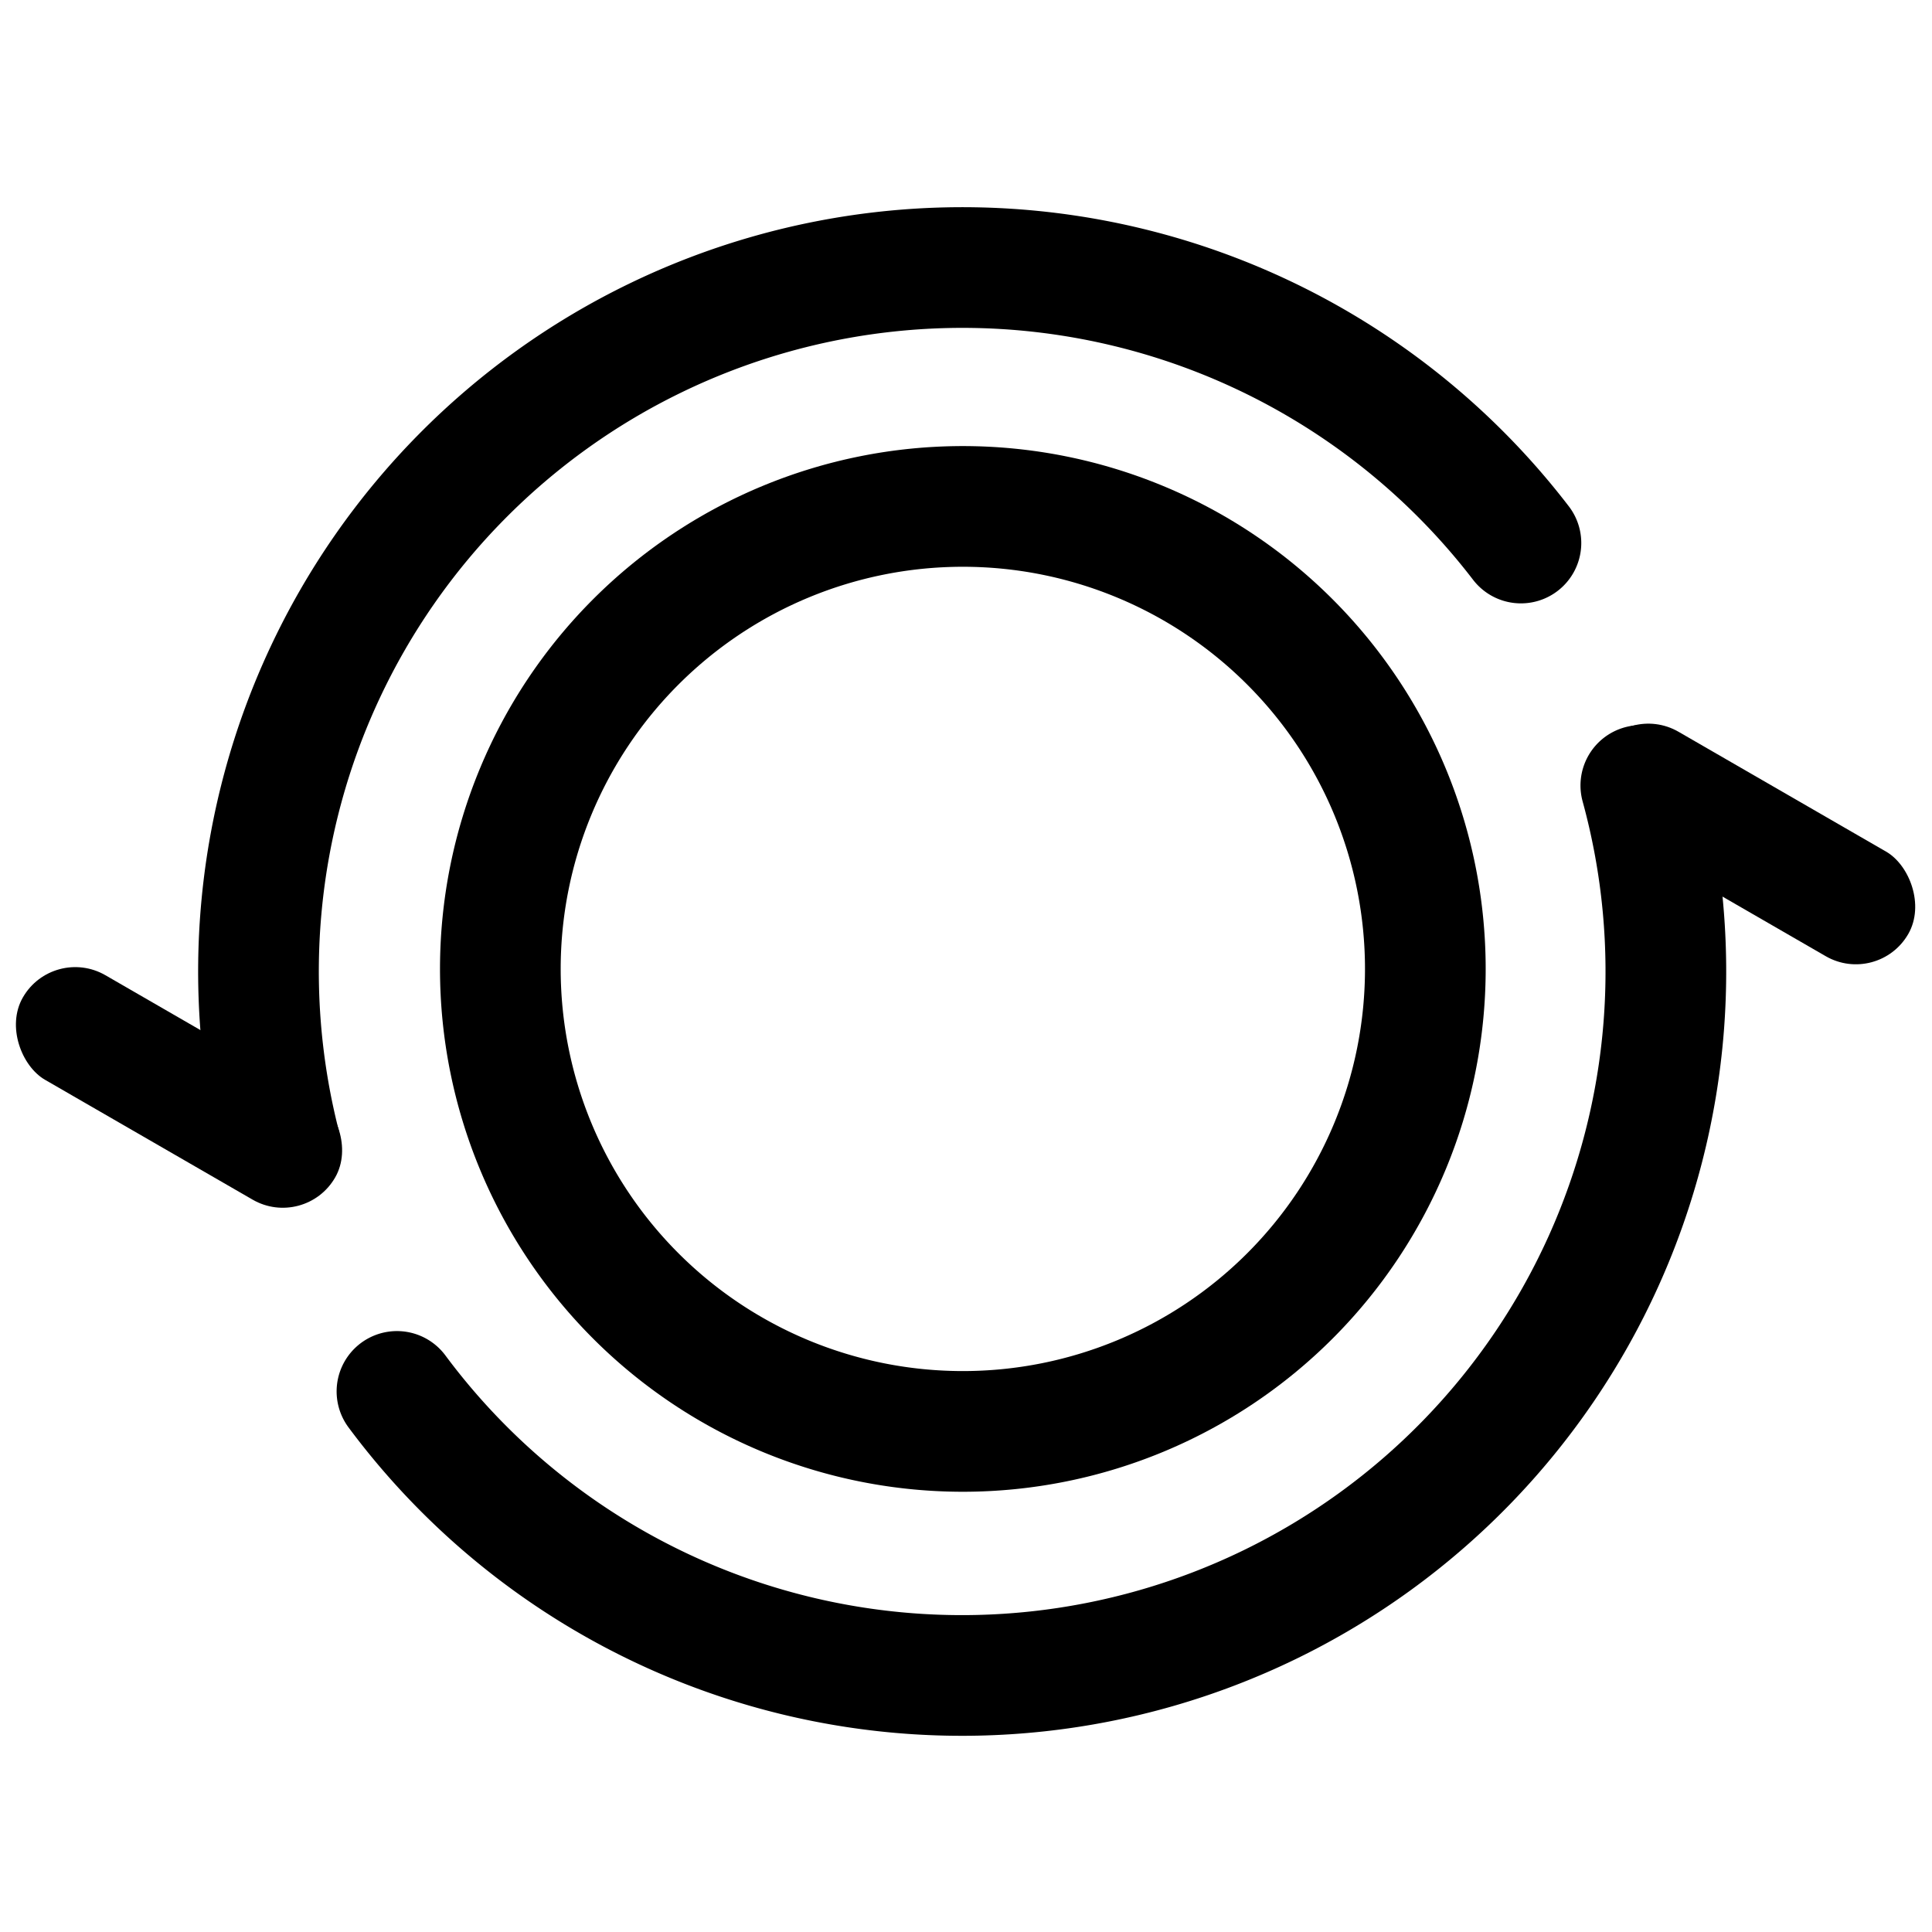 <?xml version="1.0" encoding="UTF-8" standalone="no"?>
<!-- Created with Inkscape (http://www.inkscape.org/) -->

<svg
   xmlns:dc="http://purl.org/dc/elements/1.1/"
   xmlns:cc="http://creativecommons.org/ns#"
   xmlns:rdf="http://www.w3.org/1999/02/22-rdf-syntax-ns#"
   xmlns:svg="http://www.w3.org/2000/svg"
   xmlns="http://www.w3.org/2000/svg"
   xmlns:sodipodi="http://sodipodi.sourceforge.net/DTD/sodipodi-0.dtd"
   xmlns:inkscape="http://www.inkscape.org/namespaces/inkscape"
   width="48"
   height="48"
   id="svg2"
   sodipodi:version="0.32"
   inkscape:version="0.46+devel r20974"
   sodipodi:docname="synchronize.svg"
   inkscape:output_extension="org.inkscape.output.svg.inkscape"
   inkscape:export-filename="/home/hbons/Desktop/Intel/svn/moblin-ui-docs/in progress/draft visual UI/icons/icons.png"
   inkscape:export-xdpi="60.476192"
   inkscape:export-ydpi="60.476192"
   version="1.0">
  <sodipodi:namedview
     id="base"
     pagecolor="#ffffff"
     bordercolor="#dcdcdc"
     borderopacity="1"
     gridtolerance="10000"
     guidetolerance="10"
     objecttolerance="10"
     inkscape:pageopacity="0"
     inkscape:pageshadow="2"
     inkscape:zoom="1"
     inkscape:cx="40.581907"
     inkscape:cy="-67.512556"
     inkscape:document-units="px"
     inkscape:current-layer="layer1"
     showgrid="true"
     inkscape:window-width="1278"
     inkscape:window-height="740"
     inkscape:window-x="340"
     inkscape:window-y="52"
     inkscape:snap-intersection-line-segments="false"
     inkscape:snap-bbox="true"
     inkscape:snap-nodes="false"
     inkscape:bbox-paths="true"
     inkscape:showpageshadow="false"
     showguides="true"
     inkscape:guide-bbox="true"
     inkscape:bbox-nodes="true"
     inkscape:snap-global="true">
    <inkscape:grid
       enabled="true"
       visible="true"
       id="grid4079"
       type="xygrid"
       empspacing="5" />
    <sodipodi:guide
       id="guide7317"
       position="566.053,854.147"
       orientation="1,0" />
  </sodipodi:namedview>
  <defs
     id="defs4">
    <inkscape:perspective
       sodipodi:type="inkscape:persp3d"
       inkscape:vp_x="0 : 24 : 1"
       inkscape:vp_y="0 : 1000 : 0"
       inkscape:vp_z="48 : 24 : 1"
       inkscape:persp3d-origin="24 : 16 : 1"
       id="perspective14" />
    <inkscape:perspective
       id="perspective5546"
       inkscape:persp3d-origin="0.5 : 0.33333333 : 1"
       inkscape:vp_z="1 : 0.5 : 1"
       inkscape:vp_y="0 : 1000 : 0"
       inkscape:vp_x="0 : 0.5 : 1"
       sodipodi:type="inkscape:persp3d" />
    <inkscape:perspective
       id="perspective2855"
       inkscape:persp3d-origin="0.5 : 0.33333333 : 1"
       inkscape:vp_z="1 : 0.5 : 1"
       inkscape:vp_y="0 : 1000 : 0"
       inkscape:vp_x="0 : 0.5 : 1"
       sodipodi:type="inkscape:persp3d" />
    <inkscape:perspective
       sodipodi:type="inkscape:persp3d"
       inkscape:vp_x="0 : 24 : 1"
       inkscape:vp_y="0 : 1000 : 0"
       inkscape:vp_z="48 : 24 : 1"
       inkscape:persp3d-origin="24 : 16 : 1"
       id="perspective16" />
    <inkscape:perspective
       sodipodi:type="inkscape:persp3d"
       inkscape:vp_x="0 : 0.5 : 1"
       inkscape:vp_y="0 : 1000 : 0"
       inkscape:vp_z="1 : 0.5 : 1"
       inkscape:persp3d-origin="0.5 : 0.33333333 : 1"
       id="perspective2972-0" />
    <inkscape:perspective
       sodipodi:type="inkscape:persp3d"
       inkscape:vp_x="0 : 0.5 : 1"
       inkscape:vp_y="0 : 1000 : 0"
       inkscape:vp_z="1 : 0.5 : 1"
       inkscape:persp3d-origin="0.5 : 0.33333333 : 1"
       id="perspective2932-5-8" />
    <inkscape:perspective
       sodipodi:type="inkscape:persp3d"
       inkscape:vp_x="0 : 0.5 : 1"
       inkscape:vp_y="0 : 1000 : 0"
       inkscape:vp_z="1 : 0.5 : 1"
       inkscape:persp3d-origin="0.5 : 0.33333333 : 1"
       id="perspective2932-9" />
    <inkscape:perspective
       sodipodi:type="inkscape:persp3d"
       inkscape:vp_x="0 : 0.5 : 1"
       inkscape:vp_y="0 : 1000 : 0"
       inkscape:vp_z="1 : 0.5 : 1"
       inkscape:persp3d-origin="0.5 : 0.33333333 : 1"
       id="perspective2908-2" />
    <inkscape:perspective
       sodipodi:type="inkscape:persp3d"
       inkscape:vp_x="0 : 0.5 : 1"
       inkscape:vp_y="0 : 1000 : 0"
       inkscape:vp_z="1 : 0.5 : 1"
       inkscape:persp3d-origin="0.5 : 0.33333333 : 1"
       id="perspective2886-6" />
    <inkscape:perspective
       sodipodi:type="inkscape:persp3d"
       inkscape:vp_x="0 : 0.5 : 1"
       inkscape:vp_y="0 : 1000 : 0"
       inkscape:vp_z="1 : 0.5 : 1"
       inkscape:persp3d-origin="0.5 : 0.33333333 : 1"
       id="perspective2858-4" />
    <inkscape:perspective
       sodipodi:type="inkscape:persp3d"
       inkscape:vp_x="0 : 0.5 : 1"
       inkscape:vp_y="0 : 1000 : 0"
       inkscape:vp_z="1 : 0.5 : 1"
       inkscape:persp3d-origin="0.5 : 0.33333333 : 1"
       id="perspective2830-3" />
    <inkscape:perspective
       sodipodi:type="inkscape:persp3d"
       inkscape:vp_x="0 : 0.5 : 1"
       inkscape:vp_y="0 : 1000 : 0"
       inkscape:vp_z="1 : 0.5 : 1"
       inkscape:persp3d-origin="0.5 : 0.33333333 : 1"
       id="perspective2808-4" />
    <inkscape:perspective
       sodipodi:type="inkscape:persp3d"
       inkscape:vp_x="0 : 24 : 1"
       inkscape:vp_y="0 : 1000 : 0"
       inkscape:vp_z="48 : 24 : 1"
       inkscape:persp3d-origin="24 : 16 : 1"
       id="perspective15-6" />
    <inkscape:perspective
       id="perspective2871-5"
       inkscape:persp3d-origin="0.5 : 0.33333333 : 1"
       inkscape:vp_z="1 : 0.5 : 1"
       inkscape:vp_y="0 : 1000 : 0"
       inkscape:vp_x="0 : 0.5 : 1"
       sodipodi:type="inkscape:persp3d" />
    <inkscape:perspective
       id="perspective2773-7"
       inkscape:persp3d-origin="0.5 : 0.33333333 : 1"
       inkscape:vp_z="1 : 0.5 : 1"
       inkscape:vp_y="0 : 1000 : 0"
       inkscape:vp_x="0 : 0.5 : 1"
       sodipodi:type="inkscape:persp3d" />
    <inkscape:perspective
       sodipodi:type="inkscape:persp3d"
       inkscape:vp_x="0 : 0.5 : 1"
       inkscape:vp_y="0 : 1000 : 0"
       inkscape:vp_z="1 : 0.5 : 1"
       inkscape:persp3d-origin="0.5 : 0.33333333 : 1"
       id="perspective2863-1" />
    <inkscape:perspective
       id="perspective24-5"
       inkscape:persp3d-origin="24 : 16 : 1"
       inkscape:vp_z="48 : 24 : 1"
       inkscape:vp_y="0 : 1000 : 0"
       inkscape:vp_x="0 : 24 : 1"
       sodipodi:type="inkscape:persp3d" />
    <inkscape:perspective
       id="perspective2861"
       inkscape:persp3d-origin="0.5 : 0.33333333 : 1"
       inkscape:vp_z="1 : 0.5 : 1"
       inkscape:vp_y="0 : 1000 : 0"
       inkscape:vp_x="0 : 0.5 : 1"
       sodipodi:type="inkscape:persp3d" />
    <inkscape:perspective
       id="perspective2861-6"
       inkscape:persp3d-origin="0.5 : 0.33333333 : 1"
       inkscape:vp_z="1 : 0.5 : 1"
       inkscape:vp_y="0 : 1000 : 0"
       inkscape:vp_x="0 : 0.5 : 1"
       sodipodi:type="inkscape:persp3d" />
    <inkscape:perspective
       id="perspective2894"
       inkscape:persp3d-origin="0.5 : 0.33333333 : 1"
       inkscape:vp_z="1 : 0.5 : 1"
       inkscape:vp_y="0 : 1000 : 0"
       inkscape:vp_x="0 : 0.5 : 1"
       sodipodi:type="inkscape:persp3d" />
    <inkscape:perspective
       sodipodi:type="inkscape:persp3d"
       inkscape:vp_x="0 : 0.5 : 1"
       inkscape:vp_y="0 : 1000 : 0"
       inkscape:vp_z="1 : 0.5 : 1"
       inkscape:persp3d-origin="0.5 : 0.33333333 : 1"
       id="perspective2860" />
    <inkscape:perspective
       sodipodi:type="inkscape:persp3d"
       inkscape:vp_x="0 : 24 : 1"
       inkscape:vp_y="0 : 1000 : 0"
       inkscape:vp_z="48 : 24 : 1"
       inkscape:persp3d-origin="24 : 16 : 1"
       id="perspective24" />
    <inkscape:perspective
       id="perspective2863"
       inkscape:persp3d-origin="0.5 : 0.33333333 : 1"
       inkscape:vp_z="1 : 0.5 : 1"
       inkscape:vp_y="0 : 1000 : 0"
       inkscape:vp_x="0 : 0.5 : 1"
       sodipodi:type="inkscape:persp3d" />
    <inkscape:perspective
       sodipodi:type="inkscape:persp3d"
       inkscape:vp_x="0 : 0.5 : 1"
       inkscape:vp_y="0 : 1000 : 0"
       inkscape:vp_z="1 : 0.5 : 1"
       inkscape:persp3d-origin="0.5 : 0.33333333 : 1"
       id="perspective2773" />
    <inkscape:perspective
       sodipodi:type="inkscape:persp3d"
       inkscape:vp_x="0 : 0.5 : 1"
       inkscape:vp_y="0 : 1000 : 0"
       inkscape:vp_z="1 : 0.5 : 1"
       inkscape:persp3d-origin="0.5 : 0.33333333 : 1"
       id="perspective2871" />
    <inkscape:perspective
       id="perspective15"
       inkscape:persp3d-origin="24 : 16 : 1"
       inkscape:vp_z="48 : 24 : 1"
       inkscape:vp_y="0 : 1000 : 0"
       inkscape:vp_x="0 : 24 : 1"
       sodipodi:type="inkscape:persp3d" />
    <inkscape:perspective
       id="perspective2808"
       inkscape:persp3d-origin="0.5 : 0.33333333 : 1"
       inkscape:vp_z="1 : 0.5 : 1"
       inkscape:vp_y="0 : 1000 : 0"
       inkscape:vp_x="0 : 0.5 : 1"
       sodipodi:type="inkscape:persp3d" />
    <inkscape:perspective
       id="perspective2830"
       inkscape:persp3d-origin="0.5 : 0.33333333 : 1"
       inkscape:vp_z="1 : 0.5 : 1"
       inkscape:vp_y="0 : 1000 : 0"
       inkscape:vp_x="0 : 0.5 : 1"
       sodipodi:type="inkscape:persp3d" />
    <inkscape:perspective
       id="perspective2858"
       inkscape:persp3d-origin="0.5 : 0.33333333 : 1"
       inkscape:vp_z="1 : 0.5 : 1"
       inkscape:vp_y="0 : 1000 : 0"
       inkscape:vp_x="0 : 0.5 : 1"
       sodipodi:type="inkscape:persp3d" />
    <inkscape:perspective
       id="perspective2886"
       inkscape:persp3d-origin="0.5 : 0.33333333 : 1"
       inkscape:vp_z="1 : 0.5 : 1"
       inkscape:vp_y="0 : 1000 : 0"
       inkscape:vp_x="0 : 0.5 : 1"
       sodipodi:type="inkscape:persp3d" />
    <inkscape:perspective
       id="perspective2908"
       inkscape:persp3d-origin="0.5 : 0.33333333 : 1"
       inkscape:vp_z="1 : 0.5 : 1"
       inkscape:vp_y="0 : 1000 : 0"
       inkscape:vp_x="0 : 0.5 : 1"
       sodipodi:type="inkscape:persp3d" />
    <inkscape:perspective
       id="perspective2932"
       inkscape:persp3d-origin="0.5 : 0.33333333 : 1"
       inkscape:vp_z="1 : 0.5 : 1"
       inkscape:vp_y="0 : 1000 : 0"
       inkscape:vp_x="0 : 0.5 : 1"
       sodipodi:type="inkscape:persp3d" />
    <inkscape:perspective
       id="perspective2932-5"
       inkscape:persp3d-origin="0.5 : 0.33333333 : 1"
       inkscape:vp_z="1 : 0.5 : 1"
       inkscape:vp_y="0 : 1000 : 0"
       inkscape:vp_x="0 : 0.5 : 1"
       sodipodi:type="inkscape:persp3d" />
    <inkscape:perspective
       id="perspective2972"
       inkscape:persp3d-origin="0.5 : 0.33333333 : 1"
       inkscape:vp_z="1 : 0.5 : 1"
       inkscape:vp_y="0 : 1000 : 0"
       inkscape:vp_x="0 : 0.5 : 1"
       sodipodi:type="inkscape:persp3d" />
    <inkscape:perspective
       id="perspective14-3"
       inkscape:persp3d-origin="24 : 16 : 1"
       inkscape:vp_z="48 : 24 : 1"
       inkscape:vp_y="0 : 1000 : 0"
       inkscape:vp_x="0 : 24 : 1"
       sodipodi:type="inkscape:persp3d" />
    <inkscape:perspective
       id="perspective2851"
       inkscape:persp3d-origin="0.5 : 0.33333333 : 1"
       inkscape:vp_z="1 : 0.5 : 1"
       inkscape:vp_y="0 : 1000 : 0"
       inkscape:vp_x="0 : 0.5 : 1"
       sodipodi:type="inkscape:persp3d" />
    <inkscape:perspective
       sodipodi:type="inkscape:persp3d"
       inkscape:vp_x="0 : 0.5 : 1"
       inkscape:vp_y="0 : 1000 : 0"
       inkscape:vp_z="1 : 0.5 : 1"
       inkscape:persp3d-origin="0.5 : 0.33333333 : 1"
       id="perspective2773-5" />
    <inkscape:perspective
       sodipodi:type="inkscape:persp3d"
       inkscape:vp_x="0 : 0.5 : 1"
       inkscape:vp_y="0 : 1000 : 0"
       inkscape:vp_z="1 : 0.5 : 1"
       inkscape:persp3d-origin="0.5 : 0.33333333 : 1"
       id="perspective2871-2" />
    <inkscape:perspective
       id="perspective15-8"
       inkscape:persp3d-origin="24 : 16 : 1"
       inkscape:vp_z="48 : 24 : 1"
       inkscape:vp_y="0 : 1000 : 0"
       inkscape:vp_x="0 : 24 : 1"
       sodipodi:type="inkscape:persp3d" />
    <inkscape:perspective
       id="perspective2819"
       inkscape:persp3d-origin="0.5 : 0.33333333 : 1"
       inkscape:vp_z="1 : 0.5 : 1"
       inkscape:vp_y="0 : 1000 : 0"
       inkscape:vp_x="0 : 0.5 : 1"
       sodipodi:type="inkscape:persp3d" />
    <inkscape:perspective
       sodipodi:type="inkscape:persp3d"
       inkscape:vp_x="0 : 0.5 : 1"
       inkscape:vp_y="0 : 1000 : 0"
       inkscape:vp_z="1 : 0.5 : 1"
       inkscape:persp3d-origin="0.5 : 0.33333333 : 1"
       id="perspective3614" />
    <inkscape:perspective
       sodipodi:type="inkscape:persp3d"
       inkscape:vp_x="0 : 0.5 : 1"
       inkscape:vp_y="0 : 1000 : 0"
       inkscape:vp_z="1 : 0.5 : 1"
       inkscape:persp3d-origin="0.5 : 0.33333333 : 1"
       id="perspective2803" />
    <inkscape:perspective
       sodipodi:type="inkscape:persp3d"
       inkscape:vp_x="0 : 24 : 1"
       inkscape:vp_y="0 : 1000 : 0"
       inkscape:vp_z="48 : 24 : 1"
       inkscape:persp3d-origin="24 : 16 : 1"
       id="perspective15-4" />
    <inkscape:perspective
       id="perspective2871-55"
       inkscape:persp3d-origin="0.5 : 0.33333333 : 1"
       inkscape:vp_z="1 : 0.5 : 1"
       inkscape:vp_y="0 : 1000 : 0"
       inkscape:vp_x="0 : 0.5 : 1"
       sodipodi:type="inkscape:persp3d" />
    <inkscape:perspective
       id="perspective2773-9"
       inkscape:persp3d-origin="0.5 : 0.33333333 : 1"
       inkscape:vp_z="1 : 0.5 : 1"
       inkscape:vp_y="0 : 1000 : 0"
       inkscape:vp_x="0 : 0.5 : 1"
       sodipodi:type="inkscape:persp3d" />
    <inkscape:perspective
       id="perspective17"
       inkscape:persp3d-origin="24 : 16 : 1"
       inkscape:vp_z="48 : 24 : 1"
       inkscape:vp_y="0 : 1000 : 0"
       inkscape:vp_x="0 : 24 : 1"
       sodipodi:type="inkscape:persp3d" />
    <inkscape:perspective
       sodipodi:type="inkscape:persp3d"
       inkscape:vp_x="0 : 0.5 : 1"
       inkscape:vp_y="0 : 1000 : 0"
       inkscape:vp_z="1 : 0.5 : 1"
       inkscape:persp3d-origin="0.5 : 0.33333333 : 1"
       id="perspective2773-55" />
    <inkscape:perspective
       sodipodi:type="inkscape:persp3d"
       inkscape:vp_x="0 : 0.5 : 1"
       inkscape:vp_y="0 : 1000 : 0"
       inkscape:vp_z="1 : 0.5 : 1"
       inkscape:persp3d-origin="0.5 : 0.33333333 : 1"
       id="perspective2871-9" />
    <inkscape:perspective
       id="perspective15-9"
       inkscape:persp3d-origin="24 : 16 : 1"
       inkscape:vp_z="48 : 24 : 1"
       inkscape:vp_y="0 : 1000 : 0"
       inkscape:vp_x="0 : 24 : 1"
       sodipodi:type="inkscape:persp3d" />
    <inkscape:perspective
       sodipodi:type="inkscape:persp3d"
       inkscape:vp_x="0 : 24 : 1"
       inkscape:vp_y="0 : 1000 : 0"
       inkscape:vp_z="48 : 24 : 1"
       inkscape:persp3d-origin="24 : 16 : 1"
       id="perspective27" />
    <inkscape:perspective
       id="perspective2867"
       inkscape:persp3d-origin="0.5 : 0.33333333 : 1"
       inkscape:vp_z="1 : 0.5 : 1"
       inkscape:vp_y="0 : 1000 : 0"
       inkscape:vp_x="0 : 0.5 : 1"
       sodipodi:type="inkscape:persp3d" />
    <inkscape:perspective
       id="perspective2895"
       inkscape:persp3d-origin="0.5 : 0.33333333 : 1"
       inkscape:vp_z="1 : 0.5 : 1"
       inkscape:vp_y="0 : 1000 : 0"
       inkscape:vp_x="0 : 0.5 : 1"
       sodipodi:type="inkscape:persp3d" />
    <inkscape:perspective
       id="perspective2921"
       inkscape:persp3d-origin="0.5 : 0.33333333 : 1"
       inkscape:vp_z="1 : 0.5 : 1"
       inkscape:vp_y="0 : 1000 : 0"
       inkscape:vp_x="0 : 0.5 : 1"
       sodipodi:type="inkscape:persp3d" />
    <inkscape:perspective
       id="perspective2794"
       inkscape:persp3d-origin="0.5 : 0.33333333 : 1"
       inkscape:vp_z="1 : 0.5 : 1"
       inkscape:vp_y="0 : 1000 : 0"
       inkscape:vp_x="0 : 0.5 : 1"
       sodipodi:type="inkscape:persp3d" />
    <inkscape:perspective
       id="perspective15-66"
       inkscape:persp3d-origin="24 : 16 : 1"
       inkscape:vp_z="48 : 24 : 1"
       inkscape:vp_y="0 : 1000 : 0"
       inkscape:vp_x="0 : 24 : 1"
       sodipodi:type="inkscape:persp3d" />
    <inkscape:perspective
       sodipodi:type="inkscape:persp3d"
       inkscape:vp_x="0 : 0.5 : 1"
       inkscape:vp_y="0 : 1000 : 0"
       inkscape:vp_z="1 : 0.5 : 1"
       inkscape:persp3d-origin="0.5 : 0.33333333 : 1"
       id="perspective2818" />
    <inkscape:perspective
       sodipodi:type="inkscape:persp3d"
       inkscape:vp_x="0 : 0.5 : 1"
       inkscape:vp_y="0 : 1000 : 0"
       inkscape:vp_z="1 : 0.5 : 1"
       inkscape:persp3d-origin="0.5 : 0.33333333 : 1"
       id="perspective2817-5" />
    <inkscape:perspective
       sodipodi:type="inkscape:persp3d"
       inkscape:vp_x="0 : 0.5 : 1"
       inkscape:vp_y="0 : 1000 : 0"
       inkscape:vp_z="1 : 0.5 : 1"
       inkscape:persp3d-origin="0.5 : 0.33333333 : 1"
       id="perspective2817" />
    <inkscape:perspective
       sodipodi:type="inkscape:persp3d"
       inkscape:vp_x="0 : 24 : 1"
       inkscape:vp_y="0 : 1000 : 0"
       inkscape:vp_z="48 : 24 : 1"
       inkscape:persp3d-origin="24 : 16 : 1"
       id="perspective15-8-8" />
    <inkscape:perspective
       id="perspective2871-52"
       inkscape:persp3d-origin="0.5 : 0.33333333 : 1"
       inkscape:vp_z="1 : 0.5 : 1"
       inkscape:vp_y="0 : 1000 : 0"
       inkscape:vp_x="0 : 0.5 : 1"
       sodipodi:type="inkscape:persp3d" />
    <inkscape:perspective
       id="perspective2773-97"
       inkscape:persp3d-origin="0.5 : 0.33333333 : 1"
       inkscape:vp_z="1 : 0.5 : 1"
       inkscape:vp_y="0 : 1000 : 0"
       inkscape:vp_x="0 : 0.5 : 1"
       sodipodi:type="inkscape:persp3d" />
    <inkscape:perspective
       sodipodi:type="inkscape:persp3d"
       inkscape:vp_x="0 : 24 : 1"
       inkscape:vp_y="0 : 1000 : 0"
       inkscape:vp_z="48 : 24 : 1"
       inkscape:persp3d-origin="24 : 16 : 1"
       id="perspective27-3" />
    <inkscape:perspective
       id="perspective2867-2"
       inkscape:persp3d-origin="0.5 : 0.33333333 : 1"
       inkscape:vp_z="1 : 0.5 : 1"
       inkscape:vp_y="0 : 1000 : 0"
       inkscape:vp_x="0 : 0.5 : 1"
       sodipodi:type="inkscape:persp3d" />
    <inkscape:perspective
       id="perspective2895-1"
       inkscape:persp3d-origin="0.5 : 0.33333333 : 1"
       inkscape:vp_z="1 : 0.5 : 1"
       inkscape:vp_y="0 : 1000 : 0"
       inkscape:vp_x="0 : 0.5 : 1"
       sodipodi:type="inkscape:persp3d" />
    <inkscape:perspective
       id="perspective2921-7"
       inkscape:persp3d-origin="0.5 : 0.33333333 : 1"
       inkscape:vp_z="1 : 0.5 : 1"
       inkscape:vp_y="0 : 1000 : 0"
       inkscape:vp_x="0 : 0.5 : 1"
       sodipodi:type="inkscape:persp3d" />
    <inkscape:perspective
       id="perspective2794-3"
       inkscape:persp3d-origin="0.5 : 0.33333333 : 1"
       inkscape:vp_z="1 : 0.5 : 1"
       inkscape:vp_y="0 : 1000 : 0"
       inkscape:vp_x="0 : 0.5 : 1"
       sodipodi:type="inkscape:persp3d" />
    <inkscape:perspective
       id="perspective15-3"
       inkscape:persp3d-origin="24 : 16 : 1"
       inkscape:vp_z="48 : 24 : 1"
       inkscape:vp_y="0 : 1000 : 0"
       inkscape:vp_x="0 : 24 : 1"
       sodipodi:type="inkscape:persp3d" />
    <inkscape:perspective
       sodipodi:type="inkscape:persp3d"
       inkscape:vp_x="0 : 0.5 : 1"
       inkscape:vp_y="0 : 1000 : 0"
       inkscape:vp_z="1 : 0.5 : 1"
       inkscape:persp3d-origin="0.5 : 0.33333333 : 1"
       id="perspective3728" />
    <inkscape:perspective
       sodipodi:type="inkscape:persp3d"
       inkscape:vp_x="0 : 0.5 : 1"
       inkscape:vp_y="0 : 1000 : 0"
       inkscape:vp_z="1 : 0.5 : 1"
       inkscape:persp3d-origin="0.5 : 0.33333333 : 1"
       id="perspective3673" />
    <inkscape:perspective
       sodipodi:type="inkscape:persp3d"
       inkscape:vp_x="0 : 0.5 : 1"
       inkscape:vp_y="0 : 1000 : 0"
       inkscape:vp_z="1 : 0.5 : 1"
       inkscape:persp3d-origin="0.5 : 0.33333333 : 1"
       id="perspective3626" />
    <inkscape:perspective
       sodipodi:type="inkscape:persp3d"
       inkscape:vp_x="0 : 24 : 1"
       inkscape:vp_y="0 : 1000 : 0"
       inkscape:vp_z="48 : 24 : 1"
       inkscape:persp3d-origin="24 : 16 : 1"
       id="perspective17-6" />
    <inkscape:perspective
       sodipodi:type="inkscape:persp3d"
       inkscape:vp_x="0 : 0.5 : 1"
       inkscape:vp_y="0 : 1000 : 0"
       inkscape:vp_z="1 : 0.5 : 1"
       inkscape:persp3d-origin="0.5 : 0.33333333 : 1"
       id="perspective2773-99" />
    <inkscape:perspective
       sodipodi:type="inkscape:persp3d"
       inkscape:vp_x="0 : 0.5 : 1"
       inkscape:vp_y="0 : 1000 : 0"
       inkscape:vp_z="1 : 0.5 : 1"
       inkscape:persp3d-origin="0.5 : 0.33333333 : 1"
       id="perspective2871-8" />
    <inkscape:perspective
       id="perspective15-32"
       inkscape:persp3d-origin="24 : 16 : 1"
       inkscape:vp_z="48 : 24 : 1"
       inkscape:vp_y="0 : 1000 : 0"
       inkscape:vp_x="0 : 24 : 1"
       sodipodi:type="inkscape:persp3d" />
    <inkscape:perspective
       id="perspective2803-5"
       inkscape:persp3d-origin="0.5 : 0.33333333 : 1"
       inkscape:vp_z="1 : 0.5 : 1"
       inkscape:vp_y="0 : 1000 : 0"
       inkscape:vp_x="0 : 0.5 : 1"
       sodipodi:type="inkscape:persp3d" />
    <inkscape:perspective
       id="perspective3614-9"
       inkscape:persp3d-origin="0.5 : 0.33333333 : 1"
       inkscape:vp_z="1 : 0.5 : 1"
       inkscape:vp_y="0 : 1000 : 0"
       inkscape:vp_x="0 : 0.5 : 1"
       sodipodi:type="inkscape:persp3d" />
    <inkscape:perspective
       sodipodi:type="inkscape:persp3d"
       inkscape:vp_x="0 : 0.5 : 1"
       inkscape:vp_y="0 : 1000 : 0"
       inkscape:vp_z="1 : 0.5 : 1"
       inkscape:persp3d-origin="0.5 : 0.33333333 : 1"
       id="perspective3030" />
    <inkscape:perspective
       sodipodi:type="inkscape:persp3d"
       inkscape:vp_x="0 : 0.5 : 1"
       inkscape:vp_y="0 : 1000 : 0"
       inkscape:vp_z="1 : 0.5 : 1"
       inkscape:persp3d-origin="0.5 : 0.33333333 : 1"
       id="perspective2986" />
    <inkscape:perspective
       sodipodi:type="inkscape:persp3d"
       inkscape:vp_x="0 : 0.5 : 1"
       inkscape:vp_y="0 : 1000 : 0"
       inkscape:vp_z="1 : 0.5 : 1"
       inkscape:persp3d-origin="0.5 : 0.33333333 : 1"
       id="perspective2943" />
    <inkscape:perspective
       sodipodi:type="inkscape:persp3d"
       inkscape:vp_x="0 : 24 : 1"
       inkscape:vp_y="0 : 1000 : 0"
       inkscape:vp_z="48 : 24 : 1"
       inkscape:persp3d-origin="24 : 16 : 1"
       id="perspective17-8" />
    <inkscape:perspective
       id="perspective24-6"
       inkscape:persp3d-origin="24 : 16 : 1"
       inkscape:vp_z="48 : 24 : 1"
       inkscape:vp_y="0 : 1000 : 0"
       inkscape:vp_x="0 : 24 : 1"
       sodipodi:type="inkscape:persp3d" />
    <inkscape:perspective
       id="perspective3228"
       inkscape:persp3d-origin="0.5 : 0.33333333 : 1"
       inkscape:vp_z="1 : 0.5 : 1"
       inkscape:vp_y="0 : 1000 : 0"
       inkscape:vp_x="0 : 0.5 : 1"
       sodipodi:type="inkscape:persp3d" />
    <inkscape:perspective
       id="perspective3250"
       inkscape:persp3d-origin="0.5 : 0.33333333 : 1"
       inkscape:vp_z="1 : 0.5 : 1"
       inkscape:vp_y="0 : 1000 : 0"
       inkscape:vp_x="0 : 0.5 : 1"
       sodipodi:type="inkscape:persp3d" />
    <inkscape:perspective
       id="perspective4223"
       inkscape:persp3d-origin="0.5 : 0.33333333 : 1"
       inkscape:vp_z="1 : 0.5 : 1"
       inkscape:vp_y="0 : 1000 : 0"
       inkscape:vp_x="0 : 0.5 : 1"
       sodipodi:type="inkscape:persp3d" />
  </defs>
  <g
     style="display:inline"
     id="layer1"
     inkscape:groupmode="layer"
     inkscape:label="Layer 1">
    <rect
       style="opacity:0;fill:#ad7fa8;fill-opacity:1;stroke:none"
       id="rect4209"
       width="64"
       height="64"
       x="-317.009"
       y="23.973"
       inkscape:export-filename="/home/hbons/Desktop/sync-something.png"
       inkscape:export-xdpi="90.002045"
       inkscape:export-ydpi="90.002045" />
    <path
       transform="matrix(0,0.5,0.5,0,-65.798,36.977)"
       d="m -2.828,179.439 a 22.981,22.981 0 1 1 -45.962,0 22.981,22.981 0 1 1 45.962,0 z"
       sodipodi:ry="22.98097"
       sodipodi:rx="22.98097"
       sodipodi:cy="179.43886"
       sodipodi:cx="-25.809397"
       id="path2852"
       style="fill:none;stroke:#000000;stroke-width:5.997;stroke-linecap:round;stroke-miterlimit:4;stroke-opacity:1;stroke-dasharray:none;stroke-dashoffset:0;display:inline"
       sodipodi:type="arc" />
    <path
       sodipodi:open="true"
       sodipodi:end="8.121462"
       sodipodi:start="5.3515047"
       transform="matrix(0,0.761,0.761,0,-112.654,43.779)"
       d="m -12.102,160.994 a 22.981,22.981 0 0 1 -19.782,40.609"
       sodipodi:ry="22.98097"
       sodipodi:rx="22.98097"
       sodipodi:cy="179.43886"
       sodipodi:cx="-25.809397"
       id="path2856"
       style="fill:none;stroke:#000000;stroke-width:3.94;stroke-linecap:round;stroke-miterlimit:4;stroke-opacity:1;stroke-dasharray:none;stroke-dashoffset:0;display:inline"
       sodipodi:type="arc" />
    <path
       sodipodi:type="arc"
       style="fill:none;stroke:#000000;stroke-width:3.94;stroke-linecap:round;stroke-miterlimit:4;stroke-opacity:1;stroke-dasharray:none;stroke-dashoffset:0;display:inline"
       id="path2858"
       sodipodi:cx="-25.809397"
       sodipodi:cy="179.43886"
       sodipodi:rx="22.98097"
       sodipodi:ry="22.98097"
       d="m -39.796,197.674 a 22.981,22.981 0 0 1 19.601,-40.519"
       transform="matrix(0,0.761,0.761,0,-112.643,43.776)"
       sodipodi:start="2.2251053"
       sodipodi:end="4.9592111"
       sodipodi:open="true" />
    <rect
       ry="1.5"
       rx="1.5"
       y="-21.839"
       x="-22.674"
       height="8.956"
       width="3"
       id="rect2860"
       style="fill:#000000;fill-opacity:1;stroke:none;display:inline"
       transform="matrix(0.5,-0.866,-0.866,-0.5,0,0)" />
    <rect
       transform="matrix(-0.5,0.866,0.866,0.5,0,0)"
       style="fill:#000000;fill-opacity:1;stroke:none;display:inline"
       id="rect2862"
       width="3"
       height="8.956"
       x="-5.107"
       y="43.706"
       rx="1.5"
       ry="1.5" />
    <path
       transform="matrix(0.239,0,0,-0.239,-134.805,105.975)"
       d="m -2.828,179.439 a 22.981,22.981 0 1 1 -45.962,0 22.981,22.981 0 1 1 45.962,0 z"
       sodipodi:ry="22.98097"
       sodipodi:rx="22.98097"
       sodipodi:cy="179.43886"
       sodipodi:cx="-25.809397"
       id="path3543"
       style="fill:none;stroke:#000000;stroke-width:12.535;stroke-linecap:round;stroke-miterlimit:4;stroke-opacity:1;stroke-dasharray:none;stroke-dashoffset:0;display:inline"
       sodipodi:type="arc"
       inkscape:export-filename="/home/hbons/Desktop/sync-something.png"
       inkscape:export-xdpi="90.002045"
       inkscape:export-ydpi="90.002045" />
    <path
       sodipodi:type="arc"
       style="fill:none;stroke:#000000;stroke-width:12.535;stroke-linecap:round;stroke-miterlimit:4;stroke-opacity:1;stroke-dasharray:none;stroke-dashoffset:0;display:inline"
       id="path2773"
       sodipodi:cx="-25.809397"
       sodipodi:cy="179.43886"
       sodipodi:rx="22.98097"
       sodipodi:ry="22.98097"
       d="m -2.828,179.439 a 22.981,22.981 0 1 1 -45.962,0 22.981,22.981 0 1 1 45.962,0 z"
       transform="matrix(0.239,0,0,-0.239,-117.823,105.964)"
       inkscape:export-filename="/home/hbons/Desktop/sync-something.png"
       inkscape:export-xdpi="90.002045"
       inkscape:export-ydpi="90.002045" />
    <rect
       style="fill:#000000;fill-opacity:1;stroke:none;display:inline"
       id="rect2763"
       width="3"
       height="24.29"
       x="-137.014"
       y="40.002"
       rx="1.5"
       ry="1.5"
       inkscape:export-filename="/home/hbons/Desktop/sync-something.png"
       inkscape:export-xdpi="90.002045"
       inkscape:export-ydpi="90.002045" />
    <rect
       ry="1.5"
       rx="1.5"
       y="39.988"
       x="-120.028"
       height="24.491"
       width="3"
       id="rect2787"
       style="fill:#000000;fill-opacity:1;stroke:none;display:inline"
       inkscape:export-filename="/home/hbons/Desktop/sync-something.png"
       inkscape:export-xdpi="90.002045"
       inkscape:export-ydpi="90.002045" />
    <rect
       style="fill:#000000;fill-opacity:1;stroke:none;display:inline"
       id="rect2789-7"
       width="3.005"
       height="19.928"
       x="-43.015"
       y="-137.012"
       rx="1.503"
       ry="1.503"
       transform="matrix(0,-1,1,0,0,0)"
       inkscape:export-filename="/home/hbons/Desktop/sync-something.png"
       inkscape:export-xdpi="90.002045"
       inkscape:export-ydpi="90.002045" />
    <g
       style="opacity:0.86;fill:#919191;fill-opacity:1;stroke:none"
       transform="matrix(1.278,0,0,1.076,13.099,45.39)"
       id="g6923" />
    <g
       style="fill:none;stroke:#868686;stroke-width:1.209;stroke-opacity:1"
       transform="matrix(0.982,0,0,0.827,-34.327,43.489)"
       id="g8518" />
    <rect
       transform="matrix(0,1,1,0,0,0)"
       style="fill:#000000;fill-opacity:1;stroke:none;display:inline"
       id="rect5871-0"
       width="21"
       height="2"
       x="140.002"
       y="-253.921"
       rx="1"
       ry="1" />
    <g
       style="opacity:0.86;fill:#919191;fill-opacity:1;stroke:none"
       transform="matrix(1.278,0,0,1.076,-25.781,45.39)"
       id="g6923-3" />
    <g
       style="fill:none;stroke:#868686;stroke-width:1.209;stroke-opacity:1"
       transform="matrix(0.982,0,0,0.827,-73.207,43.489)"
       id="g8518-2" />
    <rect
       ry="1"
       rx="1"
       y="-273"
       x="140"
       height="2"
       width="21.002"
       id="rect2852"
       style="fill:#000000;fill-opacity:1;stroke:none;display:inline"
       transform="matrix(0,1,1,0,0,0)" />
    <rect
       transform="scale(-1,1)"
       style="fill:#000000;fill-opacity:1;stroke:none;display:inline"
       id="rect2859"
       width="21.068"
       height="2"
       x="251.924"
       y="140.007"
       rx="1"
       ry="1" />
    <rect
       ry="0"
       rx="0"
       y="144.002"
       x="255.993"
       height="2"
       width="13"
       id="rect2863"
       style="fill:#000000;fill-opacity:1;stroke:none;display:inline"
       transform="scale(-1,1)" />
    <rect
       transform="matrix(0,-1,-1,0,0,0)"
       style="fill:#000000;fill-opacity:1;stroke:none;display:inline"
       id="rect2869"
       width="11"
       height="2"
       x="-155.002"
       y="266.993"
       rx="0"
       ry="0" />
    <g
       inkscape:label="Layer 1"
       id="layer1-7"
       style="display:inline"
       transform="translate(-132.694,82.579)">
      <g
         transform="matrix(1.137,0,0,1.137,217.767,34.427)"
         id="g5599-3" />
      <g
         style="opacity:0.86;fill:#919191;fill-opacity:1;stroke:none"
         id="g6921-7"
         transform="matrix(1.301,0,0,1.301,103.327,1.545)">
        <g
           style="fill:#919191;fill-opacity:1;stroke:none"
           transform="matrix(1.188,0,0,1,43.621,7.914)"
           id="g6923-4" />
      </g>
      <g
         style="fill:none;stroke:#868686;stroke-opacity:1"
         id="g8516-2"
         transform="translate(59.107,1.629)">
        <g
           style="fill:none;stroke:#868686;stroke-opacity:1"
           transform="matrix(1.188,0,0,1,43.621,7.914)"
           id="g8518-1" />
      </g>
      <rect
         ry="1.685"
         rx="1.685"
         y="40.982"
         x="1.042"
         height="3"
         width="39.019"
         id="rect5871-0-1"
         style="fill:#000000;fill-opacity:1;stroke:none;display:inline"
         transform="matrix(0,1,1,0,0,0)" />
      <g
         transform="matrix(1.137,0,0,1.137,170.745,34.427)"
         id="g5599-7-7"
         style="display:inline" />
      <g
         style="opacity:0.86;fill:#919191;fill-opacity:1;stroke:none;display:inline"
         id="g6921-3-1"
         transform="matrix(1.301,0,0,1.301,56.305,1.545)">
        <g
           style="fill:#919191;fill-opacity:1;stroke:none"
           transform="matrix(1.188,0,0,1,43.621,7.914)"
           id="g6923-3-6" />
      </g>
      <g
         style="fill:none;stroke:#868686;stroke-opacity:1;display:inline"
         id="g8516-3-3"
         transform="translate(12.085,1.629)">
        <g
           style="fill:none;stroke:#868686;stroke-opacity:1"
           transform="matrix(1.188,0,0,1,43.621,7.914)"
           id="g8518-2-7" />
      </g>
      <rect
         transform="matrix(0,1,1,0,0,0)"
         style="fill:#000000;fill-opacity:1;stroke:none;display:inline"
         id="rect2852-0"
         width="37.241"
         height="3"
         x="5.176"
         y="5.012"
         rx="1.685"
         ry="1.685" />
      <rect
         ry="1.685"
         rx="1.685"
         y="1.05"
         x="-43.981"
         height="3"
         width="35.664"
         id="rect2859-6"
         style="fill:#000000;fill-opacity:1;stroke:none;display:inline"
         transform="scale(-1,1)" />
      <rect
         transform="scale(-1,1)"
         style="fill:#000000;fill-opacity:1;stroke:none;display:inline"
         id="rect2861-6"
         width="35.959"
         height="3"
         x="-43.942"
         y="37.096"
         rx="1.685"
         ry="1.685" />
      <path
         sodipodi:open="true"
         sodipodi:end="4.9741884"
         sodipodi:start="0"
         transform="matrix(0.39,0,0,-0.39,34.575,90.522)"
         d="m -2.828,179.439 c 0,12.692 -10.289,22.981 -22.981,22.981 -12.692,0 -22.981,-10.289 -22.981,-22.981 0,-12.692 10.289,-22.981 22.981,-22.981 2.008,0 4.008,0.263 5.948,0.783"
         sodipodi:ry="22.98097"
         sodipodi:rx="22.98097"
         sodipodi:cy="179.43886"
         sodipodi:cx="-25.809397"
         id="path2773-7"
         style="fill:none;stroke:#000000;stroke-width:7.695;stroke-linecap:round;stroke-miterlimit:4;stroke-opacity:1;stroke-dasharray:none;stroke-dashoffset:0;display:inline"
         sodipodi:type="arc" />
      <path
         sodipodi:open="true"
         sodipodi:end="3.1415927"
         sodipodi:start="1.5707963"
         sodipodi:type="arc"
         style="fill:none;stroke:#000000;stroke-width:17.236;stroke-linecap:round;stroke-miterlimit:4;stroke-opacity:1;stroke-dasharray:none;stroke-dashoffset:0;display:inline"
         id="path3543-0"
         sodipodi:cx="-25.809397"
         sodipodi:cy="179.43886"
         sodipodi:rx="22.98097"
         sodipodi:ry="22.98097"
         d="m -25.809,202.42 c -12.692,0 -22.981,-10.289 -22.981,-22.981 0,0 0,0 0,0"
         transform="matrix(0.174,0,0,-0.174,15.025,37.757)" />
      <path
         sodipodi:open="true"
         sodipodi:end="4.712389"
         sodipodi:start="1.5707963"
         transform="matrix(0.131,0,0,-0.131,12.884,65.166)"
         d="m -25.809,202.42 c -12.692,0 -22.981,-10.289 -22.981,-22.981 0,-12.692 10.289,-22.981 22.981,-22.981 0,0 0,0 1e-6,0"
         sodipodi:ry="22.98097"
         sodipodi:rx="22.98097"
         sodipodi:cy="179.43886"
         sodipodi:cx="-25.809397"
         id="path2831"
         style="fill:none;stroke:#000000;stroke-width:22.838;stroke-linecap:round;stroke-miterlimit:4;stroke-opacity:1;stroke-dasharray:none;stroke-dashoffset:0;display:inline"
         sodipodi:type="arc" />
      <rect
         ry="1.685"
         rx="1.685"
         y="43.13"
         x="-43.937"
         height="3"
         width="35.956"
         id="rect2833"
         style="fill:#000000;fill-opacity:1;stroke:none;display:inline"
         transform="scale(-1,1)" />
      <path
         sodipodi:type="arc"
         style="fill:none;stroke:#000000;stroke-width:17.236;stroke-linecap:round;stroke-miterlimit:4;stroke-opacity:1;stroke-dasharray:none;stroke-dashoffset:0;display:inline"
         id="path2839"
         sodipodi:cx="-25.809397"
         sodipodi:cy="179.43886"
         sodipodi:rx="22.98097"
         sodipodi:ry="22.98097"
         d="m -2.828,179.439 c 0,12.692 -10.289,22.981 -22.981,22.981 -12.692,0 -22.981,-10.289 -22.981,-22.981 0,-12.692 10.289,-22.981 22.981,-22.981 12.692,0 22.981,10.289 22.981,22.981 z"
         transform="matrix(0.174,0,0,-0.174,28.986,51.779)" />
      <path
         sodipodi:open="true"
         sodipodi:end="6.2831853"
         sodipodi:start="3.2887969"
         transform="matrix(0.109,0,0,-0.109,33.76,42.486)"
         d="m -48.542,176.068 c 1.862,-12.555 13.548,-21.223 26.103,-19.362 11.267,1.671 19.61,11.342 19.61,22.732"
         sodipodi:ry="22.98097"
         sodipodi:rx="22.98097"
         sodipodi:cy="179.43886"
         sodipodi:cx="-25.809397"
         id="path2843"
         style="fill:none;stroke:#000000;stroke-width:27.559;stroke-linecap:round;stroke-miterlimit:4;stroke-opacity:1;stroke-dasharray:none;stroke-dashoffset:0;display:inline"
         sodipodi:type="arc" />
      <path
         sodipodi:type="arc"
         style="fill:none;stroke:#000000;stroke-width:22.838;stroke-linecap:round;stroke-miterlimit:4;stroke-opacity:1;stroke-dasharray:none;stroke-dashoffset:0;display:inline"
         id="path2853"
         sodipodi:cx="-25.809397"
         sodipodi:cy="179.43886"
         sodipodi:rx="22.98097"
         sodipodi:ry="22.98097"
         d="m -25.809,202.42 c -12.692,0 -22.981,-10.289 -22.981,-22.981 0,-12.692 10.289,-22.981 22.981,-22.981 0,0 0,0 1e-6,0"
         transform="matrix(0.131,0,0,-0.131,45.848,65.166)"
         sodipodi:start="1.5707963"
         sodipodi:end="4.712389"
         sodipodi:open="true" />
      <rect
         ry="1.685"
         rx="1.685"
         y="31.967"
         x="18.701"
         height="3"
         width="5.596"
         id="rect5871-0-7"
         style="fill:#000000;fill-opacity:1;stroke:none;display:inline"
         transform="matrix(0,1,1,0,0,0)" />
    </g>
    <rect
       transform="scale(-1,-1)"
       ry="1.5"
       rx="1.5"
       y="-5.935"
       x="211.081"
       height="10"
       width="3"
       id="rect2826-6"
       style="fill:#000000;fill-opacity:1;stroke:none;display:inline"
       inkscape:export-filename="/home/hbons/Desktop/sync-something.png"
       inkscape:export-xdpi="90.002045"
       inkscape:export-ydpi="90.002045" />
    <rect
       style="fill:#000000;fill-opacity:1;stroke:none;display:inline"
       id="rect3641"
       width="3"
       height="21.681"
       x="208.079"
       y="1.399"
       rx="1.5"
       ry="1.5"
       transform="scale(-1,-1)"
       inkscape:export-filename="/home/hbons/Desktop/sync-something.png"
       inkscape:export-xdpi="90.002045"
       inkscape:export-ydpi="90.002045" />
    <rect
       style="fill:#000000;fill-opacity:1;stroke:none;display:inline"
       id="rect3643"
       width="3"
       height="6"
       x="1.075"
       y="-214.089"
       rx="1.5"
       ry="1.5"
       transform="matrix(0,-1,1,0,0,0)"
       inkscape:export-filename="/home/hbons/Desktop/sync-something.png"
       inkscape:export-xdpi="90.002045"
       inkscape:export-ydpi="90.002045" />
    <rect
       transform="matrix(0,-1,1,0,0,0)"
       ry="1.5"
       rx="1.5"
       y="-214.104"
       x="-5.984"
       height="36.047"
       width="3"
       id="rect3645"
       style="fill:#000000;fill-opacity:1;stroke:none;display:inline"
       inkscape:export-filename="/home/hbons/Desktop/sync-something.png"
       inkscape:export-xdpi="90.002045"
       inkscape:export-ydpi="90.002045" />
    <rect
       style="fill:#000000;fill-opacity:1;stroke:none;display:inline"
       id="rect3647"
       width="3"
       height="10"
       x="178.056"
       y="-5.984"
       rx="1.5"
       ry="1.5"
       transform="scale(-1,-1)"
       inkscape:export-filename="/home/hbons/Desktop/sync-something.png"
       inkscape:export-xdpi="90.002045"
       inkscape:export-ydpi="90.002045" />
    <rect
       transform="matrix(0,-1,1,0,0,0)"
       ry="1.5"
       rx="1.5"
       y="-184.056"
       x="1.016"
       height="6"
       width="3"
       id="rect3649"
       style="fill:#000000;fill-opacity:1;stroke:none;display:inline"
       inkscape:export-filename="/home/hbons/Desktop/sync-something.png"
       inkscape:export-xdpi="90.002045"
       inkscape:export-ydpi="90.002045" />
    <rect
       transform="scale(-1,-1)"
       ry="1.5"
       rx="1.5"
       y="1.246"
       x="181.056"
       height="21.85"
       width="3"
       id="rect3651"
       style="fill:#000000;fill-opacity:1;stroke:none;display:inline"
       inkscape:export-filename="/home/hbons/Desktop/sync-something.png"
       inkscape:export-xdpi="90.002045"
       inkscape:export-ydpi="90.002045" />
    <rect
       style="fill:#000000;fill-opacity:1;stroke:none;display:inline"
       id="rect3653"
       width="3"
       height="29.957"
       x="20.095"
       y="-211.013"
       rx="1.5"
       ry="1.5"
       transform="matrix(0,-1,1,0,0,0)"
       inkscape:export-filename="/home/hbons/Desktop/sync-something.png"
       inkscape:export-xdpi="90.002045"
       inkscape:export-ydpi="90.002045" />
    <rect
       transform="matrix(0,-1,1,0,0,0)"
       ry="0"
       rx="0"
       y="-204.96"
       x="14.095"
       height="17.903"
       width="3"
       id="rect3657"
       style="fill:#000000;fill-opacity:1;stroke:none;display:inline"
       inkscape:export-filename="/home/hbons/Desktop/sync-something.png"
       inkscape:export-xdpi="90.002045"
       inkscape:export-ydpi="90.002045" />
    <rect
       style="fill:#000000;fill-opacity:1;stroke:none;display:inline"
       id="rect3659"
       width="3"
       height="18.02"
       x="3.993"
       y="-205.076"
       rx="0"
       ry="0"
       transform="matrix(0,-1,1,0,0,0)"
       inkscape:export-filename="/home/hbons/Desktop/sync-something.png"
       inkscape:export-xdpi="90.002045"
       inkscape:export-ydpi="90.002045" />
    <rect
       transform="scale(-1,-1)"
       ry="0"
       rx="0"
       y="4.115"
       x="202.071"
       height="12.98"
       width="3"
       id="rect3661"
       style="fill:#000000;fill-opacity:1;stroke:none;display:inline"
       inkscape:export-filename="/home/hbons/Desktop/sync-something.png"
       inkscape:export-xdpi="90.002045"
       inkscape:export-ydpi="90.002045" />
    <rect
       style="fill:#000000;fill-opacity:1;stroke:none;display:inline"
       id="rect3663"
       width="3"
       height="12.98"
       x="187.056"
       y="4.115"
       rx="0"
       ry="0"
       transform="scale(-1,-1)"
       inkscape:export-filename="/home/hbons/Desktop/sync-something.png"
       inkscape:export-xdpi="90.002045"
       inkscape:export-ydpi="90.002045" />
    <rect
       ry="1.5"
       rx="1.5"
       y="-116.753"
       x="-124.532"
       height="12"
       width="3"
       id="rect2860-6"
       style="fill:#000000;fill-opacity:1;stroke:none;display:inline"
       transform="matrix(0.707,0.707,0.707,-0.707,0,0)"
       inkscape:export-filename="/home/hbons/Desktop/sync-something.png"
       inkscape:export-xdpi="90.002045"
       inkscape:export-ydpi="90.002045" />
    <path
       transform="matrix(1.13,-0.653,0.653,1.13,-248.39,-196.183)"
       d="m -19.861,157.241 a 22.981,22.981 0 0 1 10.302,38.448"
       sodipodi:ry="22.98097"
       sodipodi:rx="22.98097"
       sodipodi:cy="179.43886"
       sodipodi:cx="-25.809397"
       id="path3274"
       style="fill:none;stroke:#000000;stroke-width:2.298;stroke-linecap:round;stroke-miterlimit:4;stroke-opacity:1;stroke-dasharray:none;stroke-dashoffset:0;display:inline"
       sodipodi:type="arc"
       sodipodi:start="4.9741884"
       sodipodi:end="7.0685835"
       sodipodi:open="true"
       inkscape:export-filename="/home/hbons/Desktop/sync-something.png"
       inkscape:export-xdpi="90.002045"
       inkscape:export-ydpi="90.002045" />
    <path
       sodipodi:open="true"
       sodipodi:end="3.9269908"
       sodipodi:start="1.8380346"
       sodipodi:type="arc"
       style="fill:none;stroke:#000000;stroke-width:2.298;stroke-linecap:round;stroke-miterlimit:4;stroke-opacity:1;stroke-dasharray:none;stroke-dashoffset:0;display:inline"
       id="path3286"
       sodipodi:cx="-25.809397"
       sodipodi:cy="179.43886"
       sodipodi:rx="22.98097"
       sodipodi:ry="22.98097"
       d="M -31.878,201.604 A 22.981,22.981 0 0 1 -42.059,163.189"
       transform="matrix(1.13,-0.653,0.653,1.13,-248.39,-196.183)"
       inkscape:export-filename="/home/hbons/Desktop/sync-something.png"
       inkscape:export-xdpi="90.002045"
       inkscape:export-ydpi="90.002045" />
    <rect
       transform="matrix(0.707,0.707,0.707,-0.707,0,0)"
       style="fill:#000000;fill-opacity:1;stroke:none;display:inline"
       id="rect3299"
       width="3"
       height="12"
       x="-72.188"
       y="-155.444"
       rx="1.5"
       ry="1.5"
       inkscape:export-filename="/home/hbons/Desktop/sync-something.png"
       inkscape:export-xdpi="90.002045"
       inkscape:export-ydpi="90.002045" />
    <path
       transform="matrix(-0.686,0.396,0.396,0.686,-249.132,-89.256)"
       d="m -2.828,179.439 a 22.981,22.981 0 1 1 -45.962,0 22.981,22.981 0 1 1 45.962,0 z"
       sodipodi:ry="22.98097"
       sodipodi:rx="22.98097"
       sodipodi:cy="179.43886"
       sodipodi:cx="-25.809397"
       id="path3301"
       style="fill:none;stroke:#000000;stroke-width:3.79;stroke-linecap:round;stroke-miterlimit:4;stroke-opacity:1;stroke-dasharray:none;stroke-dashoffset:0;display:inline"
       sodipodi:type="arc"
       inkscape:export-filename="/home/hbons/Desktop/sync-something.png"
       inkscape:export-xdpi="90.002045"
       inkscape:export-ydpi="90.002045" />
    <path
       transform="matrix(-0.341,0.197,0.197,0.341,-204.797,-32.778)"
       d="m -2.828,179.439 a 22.981,22.981 0 1 1 -45.962,0 22.981,22.981 0 1 1 45.962,0 z"
       sodipodi:ry="22.98097"
       sodipodi:rx="22.98097"
       sodipodi:cy="179.43886"
       sodipodi:cx="-25.809397"
       id="path3303"
       style="fill:none;stroke:#000000;stroke-width:7.609;stroke-linecap:round;stroke-miterlimit:4;stroke-opacity:1;stroke-dasharray:none;stroke-dashoffset:0;display:inline"
       sodipodi:type="arc"
       inkscape:export-filename="/home/hbons/Desktop/sync-something.png"
       inkscape:export-xdpi="90.002045"
       inkscape:export-ydpi="90.002045" />
    <rect
       ry="0"
       rx="0"
       y="153.002"
       x="255.993"
       height="2"
       width="13"
       id="rect3331"
       style="fill:#000000;fill-opacity:1;stroke:none;display:inline"
       transform="scale(-1,1)" />
    <rect
       transform="scale(-1,1)"
       style="fill:#000000;fill-opacity:1;stroke:none;display:inline"
       id="rect3339"
       width="21"
       height="2"
       x="251.993"
       y="159.002"
       rx="1"
       ry="1" />
    <path
       inkscape:export-ydpi="90.002045"
       inkscape:export-xdpi="90.002045"
       inkscape:export-filename="/home/hbons/Desktop/sync-something.png"
       sodipodi:type="arc"
       style="fill:none;stroke:#000000;stroke-width:10.214;stroke-linecap:round;stroke-miterlimit:4;stroke-opacity:1;stroke-dasharray:none;stroke-dashoffset:0;display:inline"
       id="path3391"
       sodipodi:cx="-25.809397"
       sodipodi:cy="179.43886"
       sodipodi:rx="22.98097"
       sodipodi:ry="22.98097"
       d="m -2.828,179.439 a 22.981,22.981 0 1 1 -45.962,0 22.981,22.981 0 1 1 45.962,0 z"
       transform="matrix(0.196,0,0,-0.196,-268.43,114.56)" />
    <path
       inkscape:export-ydpi="90.002045"
       inkscape:export-xdpi="90.002045"
       inkscape:export-filename="/home/hbons/Desktop/sync-something.png"
       transform="matrix(0.196,0,0,-0.196,-255.435,114.563)"
       d="m -2.828,179.439 a 22.981,22.981 0 1 1 -45.962,0 22.981,22.981 0 1 1 45.962,0 z"
       sodipodi:ry="22.98097"
       sodipodi:rx="22.98097"
       sodipodi:cy="179.43886"
       sodipodi:cx="-25.809397"
       id="path3393"
       style="fill:none;stroke:#000000;stroke-width:10.214;stroke-linecap:round;stroke-miterlimit:4;stroke-opacity:1;stroke-dasharray:none;stroke-dashoffset:0;display:inline"
       sodipodi:type="arc" />
    <rect
       inkscape:export-ydpi="90.002045"
       inkscape:export-xdpi="90.002045"
       inkscape:export-filename="/home/hbons/Desktop/sync-something.png"
       ry="1"
       rx="1"
       y="62.93"
       x="-269.972"
       height="17.063"
       width="2"
       id="rect3395"
       style="fill:#000000;fill-opacity:1;stroke:none;display:inline" />
    <rect
       inkscape:export-ydpi="90.002045"
       inkscape:export-xdpi="90.002045"
       inkscape:export-filename="/home/hbons/Desktop/sync-something.png"
       style="fill:#000000;fill-opacity:1;stroke:none;display:inline"
       id="rect3397"
       width="2"
       height="16.987"
       x="-256.991"
       y="62.93"
       rx="1"
       ry="1" />
    <rect
       inkscape:export-ydpi="90.002045"
       inkscape:export-xdpi="90.002045"
       inkscape:export-filename="/home/hbons/Desktop/sync-something.png"
       transform="matrix(0,-1,1,0,0,0)"
       ry="1"
       rx="1"
       y="-269.983"
       x="-64.93"
       height="15"
       width="2"
       id="rect3399"
       style="fill:#000000;fill-opacity:1;stroke:none;display:inline" />
    <rect
       inkscape:export-ydpi="90.002045"
       inkscape:export-xdpi="90.002045"
       inkscape:export-filename="/home/hbons/Desktop/sync-something.png"
       style="fill:#000000;fill-opacity:1;stroke:none;display:inline"
       id="rect3401"
       width="2"
       height="6.98"
       x="314.968"
       y="-45.002"
       rx="1"
       ry="1"
       transform="scale(-1,-1)" />
    <rect
       inkscape:export-ydpi="90.002045"
       inkscape:export-xdpi="90.002045"
       inkscape:export-filename="/home/hbons/Desktop/sync-something.png"
       transform="scale(-1,-1)"
       ry="0.998"
       rx="0.998"
       y="-40.023"
       x="312.968"
       height="15.998"
       width="1.996"
       id="rect3403"
       style="fill:#000000;fill-opacity:1;stroke:none;display:inline" />
    <rect
       inkscape:export-ydpi="90.002045"
       inkscape:export-xdpi="90.002045"
       inkscape:export-filename="/home/hbons/Desktop/sync-something.png"
       transform="matrix(0,-1,1,0,0,0)"
       ry="1"
       rx="1"
       y="-316.963"
       x="-40.022"
       height="3.996"
       width="2"
       id="rect3405"
       style="fill:#000000;fill-opacity:1;stroke:none;display:inline" />
    <rect
       inkscape:export-ydpi="90.002045"
       inkscape:export-xdpi="90.002045"
       inkscape:export-filename="/home/hbons/Desktop/sync-something.png"
       style="fill:#000000;fill-opacity:1;stroke:none;display:inline"
       id="rect3407"
       width="2"
       height="25.967"
       x="-45.021"
       y="-316.968"
       rx="1"
       ry="1"
       transform="matrix(0,-1,1,0,0,0)" />
    <rect
       inkscape:export-ydpi="90.002045"
       inkscape:export-xdpi="90.002045"
       inkscape:export-filename="/home/hbons/Desktop/sync-something.png"
       transform="scale(-1,-1)"
       ry="1"
       rx="1"
       y="-45.026"
       x="290.963"
       height="7.006"
       width="2"
       id="rect3409"
       style="fill:#000000;fill-opacity:1;stroke:none;display:inline" />
    <rect
       inkscape:export-ydpi="90.002045"
       inkscape:export-xdpi="90.002045"
       inkscape:export-filename="/home/hbons/Desktop/sync-something.png"
       style="fill:#000000;fill-opacity:1;stroke:none;display:inline"
       id="rect3411"
       width="2"
       height="3.997"
       x="-40.018"
       y="-294.961"
       rx="1"
       ry="1"
       transform="matrix(0,-1,1,0,0,0)" />
    <rect
       inkscape:export-ydpi="90.002045"
       inkscape:export-xdpi="90.002045"
       inkscape:export-filename="/home/hbons/Desktop/sync-something.png"
       style="fill:#000000;fill-opacity:1;stroke:none;display:inline"
       id="rect3413"
       width="2"
       height="15.998"
       x="292.957"
       y="-40.017"
       rx="1"
       ry="1"
       transform="scale(-1,-1)" />
    <rect
       inkscape:export-ydpi="90.002045"
       inkscape:export-xdpi="90.002045"
       inkscape:export-filename="/home/hbons/Desktop/sync-something.png"
       transform="matrix(0,-1,1,0,0,0)"
       ry="1"
       rx="1"
       y="-314.964"
       x="-26.023"
       height="22"
       width="2"
       id="rect3415"
       style="fill:#000000;fill-opacity:1;stroke:none;display:inline" />
    <rect
       inkscape:export-ydpi="90.002045"
       inkscape:export-xdpi="90.002045"
       inkscape:export-filename="/home/hbons/Desktop/sync-something.png"
       style="fill:#000000;fill-opacity:1;stroke:none;display:inline"
       id="rect3417"
       width="2"
       height="13.752"
       x="-30.099"
       y="-311.006"
       rx="0"
       ry="0"
       transform="matrix(0,-1,1,0,0,0)" />
    <rect
       inkscape:export-ydpi="90.002045"
       inkscape:export-xdpi="90.002045"
       inkscape:export-filename="/home/hbons/Desktop/sync-something.png"
       transform="matrix(0,-1,1,0,0,0)"
       ry="0"
       rx="0"
       y="-310.957"
       x="-38.099"
       height="13.842"
       width="2"
       id="rect3419"
       style="fill:#000000;fill-opacity:1;stroke:none;display:inline" />
    <rect
       inkscape:export-ydpi="90.002045"
       inkscape:export-xdpi="90.002045"
       inkscape:export-filename="/home/hbons/Desktop/sync-something.png"
       style="fill:#000000;fill-opacity:1;stroke:none;display:inline"
       id="rect3421"
       width="2"
       height="9.971"
       x="308.991"
       y="-38.099"
       rx="0"
       ry="0"
       transform="scale(-1,-1)" />
    <rect
       inkscape:export-ydpi="90.002045"
       inkscape:export-xdpi="90.002045"
       inkscape:export-filename="/home/hbons/Desktop/sync-something.png"
       transform="scale(-1,-1)"
       ry="0"
       rx="0"
       y="-38.08"
       x="297.021"
       height="9.971"
       width="2"
       id="rect3423"
       style="fill:#000000;fill-opacity:1;stroke:none;display:inline" />
    <path
       inkscape:export-ydpi="90.002045"
       inkscape:export-xdpi="90.002045"
       inkscape:export-filename="/home/hbons/Desktop/sync-something.png"
       sodipodi:type="arc"
       style="fill:none;stroke:#000000;stroke-width:5.408;stroke-linecap:round;stroke-miterlimit:4;stroke-opacity:1;stroke-dasharray:none;stroke-dashoffset:0;display:inline"
       id="path3433"
       sodipodi:cx="-25.809397"
       sodipodi:cy="179.43886"
       sodipodi:rx="22.98097"
       sodipodi:ry="22.98097"
       d="m -2.828,179.439 a 22.981,22.981 0 1 1 -45.962,0 22.981,22.981 0 1 1 45.962,0 z"
       transform="matrix(-0.32,0.185,0.185,0.32,-323.959,1.769)" />
    <rect
       ry="0.997"
       rx="0.997"
       y="245.922"
       x="-176.904"
       height="7"
       width="1.993"
       id="rect4241"
       style="fill:#000000;fill-opacity:1;stroke:none;display:inline"
       transform="matrix(0.708,0.706,-0.708,0.706,0,0)"
       inkscape:export-filename="/home/hbons/Desktop/sync-something.png"
       inkscape:export-xdpi="90.002045"
       inkscape:export-ydpi="90.002045" />
    <path
       transform="matrix(-0.132,0.076,0.076,0.132,-299.559,32.785)"
       d="m -2.828,179.439 a 22.981,22.981 0 1 1 -45.962,0 22.981,22.981 0 1 1 45.962,0 z"
       sodipodi:ry="22.98097"
       sodipodi:rx="22.98097"
       sodipodi:cy="179.43886"
       sodipodi:cx="-25.809397"
       id="path4243"
       style="fill:none;stroke:#000000;stroke-width:13.134;stroke-linecap:round;stroke-miterlimit:4;stroke-opacity:1;stroke-dasharray:none;stroke-dashoffset:0;display:inline"
       sodipodi:type="arc"
       inkscape:export-filename="/home/hbons/Desktop/sync-something.png"
       inkscape:export-xdpi="90.002045"
       inkscape:export-ydpi="90.002045" />
    <path
       transform="matrix(0.381,-0.659,0.659,0.381,-390.976,-30.871)"
       d="M -9.559,163.189 A 22.981,22.981 0 0 1 -19.861,201.637"
       sodipodi:ry="22.98097"
       sodipodi:rx="22.98097"
       sodipodi:cy="179.43886"
       sodipodi:cx="-25.809397"
       id="path4257"
       style="fill:none;stroke:#000000;stroke-width:2.627;stroke-linecap:round;stroke-miterlimit:4;stroke-opacity:1;stroke-dasharray:none;stroke-dashoffset:0;display:inline"
       sodipodi:type="arc"
       inkscape:export-filename="/home/hbons/Desktop/sync-something.png"
       inkscape:export-xdpi="90.002045"
       inkscape:export-ydpi="90.002045"
       sodipodi:start="5.4977871"
       sodipodi:end="7.5921822"
       sodipodi:open="true" />
    <path
       inkscape:export-ydpi="90.002045"
       inkscape:export-xdpi="90.002045"
       inkscape:export-filename="/home/hbons/Desktop/sync-something.png"
       sodipodi:type="arc"
       style="fill:none;stroke:#000000;stroke-width:2.627;stroke-linecap:round;stroke-miterlimit:4;stroke-opacity:1;stroke-dasharray:none;stroke-dashoffset:0;display:inline"
       id="path4259"
       sodipodi:cx="-25.809397"
       sodipodi:cy="179.43886"
       sodipodi:rx="22.98097"
       sodipodi:ry="22.98097"
       d="m -42.059,195.689 a 22.981,22.981 0 0 1 10.302,-38.448"
       transform="matrix(0.381,-0.659,0.659,0.381,-390.984,-30.894)"
       sodipodi:open="true"
       sodipodi:start="2.3561945"
       sodipodi:end="4.4505896" />
    <rect
       inkscape:export-ydpi="90.002045"
       inkscape:export-xdpi="90.002045"
       inkscape:export-filename="/home/hbons/Desktop/sync-something.png"
       transform="matrix(-0.708,-0.706,0.708,-0.706,0,0)"
       style="fill:#000000;fill-opacity:1;stroke:none;display:inline"
       id="rect4441"
       width="1.993"
       height="7"
       x="144.619"
       y="-230.101"
       rx="0.997"
       ry="0.997" />
    <rect
       ry="0"
       rx="0"
       y="255.993"
       x="-154.553"
       height="2"
       width="10.551"
       id="rect4445"
       style="fill:#000000;fill-opacity:1;stroke:none;display:inline"
       transform="matrix(0,-1,-1,0,0,0)" />
    <rect
       transform="scale(-1,-1)"
       ry="1"
       rx="1"
       y="-121.002"
       x="314.968"
       height="6.98"
       width="2"
       id="rect2937"
       style="fill:#000000;fill-opacity:1;stroke:none;display:inline"
       inkscape:export-filename="/home/hbons/Desktop/sync-something.png"
       inkscape:export-xdpi="90.002045"
       inkscape:export-ydpi="90.002045" />
    <rect
       style="fill:#000000;fill-opacity:1;stroke:none;display:inline"
       id="rect2939"
       width="1.996"
       height="15.998"
       x="312.968"
       y="-116.023"
       rx="0.998"
       ry="0.998"
       transform="scale(-1,-1)"
       inkscape:export-filename="/home/hbons/Desktop/sync-something.png"
       inkscape:export-xdpi="90.002045"
       inkscape:export-ydpi="90.002045" />
    <rect
       style="fill:#000000;fill-opacity:1;stroke:none;display:inline"
       id="rect2941"
       width="2"
       height="3.996"
       x="-116.022"
       y="-316.963"
       rx="1"
       ry="1"
       transform="matrix(0,-1,1,0,0,0)"
       inkscape:export-filename="/home/hbons/Desktop/sync-something.png"
       inkscape:export-xdpi="90.002045"
       inkscape:export-ydpi="90.002045" />
    <rect
       transform="matrix(0,-1,1,0,0,0)"
       ry="1"
       rx="1"
       y="-316.968"
       x="-121.021"
       height="25.967"
       width="2"
       id="rect2943"
       style="fill:#000000;fill-opacity:1;stroke:none;display:inline"
       inkscape:export-filename="/home/hbons/Desktop/sync-something.png"
       inkscape:export-xdpi="90.002045"
       inkscape:export-ydpi="90.002045" />
    <rect
       style="fill:#000000;fill-opacity:1;stroke:none;display:inline"
       id="rect2945"
       width="2"
       height="7.006"
       x="290.963"
       y="-121.026"
       rx="1"
       ry="1"
       transform="scale(-1,-1)"
       inkscape:export-filename="/home/hbons/Desktop/sync-something.png"
       inkscape:export-xdpi="90.002045"
       inkscape:export-ydpi="90.002045" />
    <rect
       transform="matrix(0,-1,1,0,0,0)"
       ry="1"
       rx="1"
       y="-294.961"
       x="-116.018"
       height="3.997"
       width="2"
       id="rect2947"
       style="fill:#000000;fill-opacity:1;stroke:none;display:inline"
       inkscape:export-filename="/home/hbons/Desktop/sync-something.png"
       inkscape:export-xdpi="90.002045"
       inkscape:export-ydpi="90.002045" />
    <rect
       transform="scale(-1,-1)"
       ry="1"
       rx="1"
       y="-116.017"
       x="292.957"
       height="15.998"
       width="2"
       id="rect2949"
       style="fill:#000000;fill-opacity:1;stroke:none;display:inline"
       inkscape:export-filename="/home/hbons/Desktop/sync-something.png"
       inkscape:export-xdpi="90.002045"
       inkscape:export-ydpi="90.002045" />
    <rect
       style="fill:#000000;fill-opacity:1;stroke:none;display:inline"
       id="rect2951"
       width="2"
       height="22"
       x="-102.023"
       y="-314.964"
       rx="1"
       ry="1"
       transform="matrix(0,-1,1,0,0,0)"
       inkscape:export-filename="/home/hbons/Desktop/sync-something.png"
       inkscape:export-xdpi="90.002045"
       inkscape:export-ydpi="90.002045" />
    <rect
       transform="matrix(0,-1,1,0,0,0)"
       ry="0"
       rx="0"
       y="-311.006"
       x="-106.099"
       height="13.752"
       width="2"
       id="rect2953"
       style="fill:#000000;fill-opacity:1;stroke:none;display:inline"
       inkscape:export-filename="/home/hbons/Desktop/sync-something.png"
       inkscape:export-xdpi="90.002045"
       inkscape:export-ydpi="90.002045" />
    <rect
       style="fill:#000000;fill-opacity:1;stroke:none;display:inline"
       id="rect2955"
       width="2"
       height="13.842"
       x="-114.099"
       y="-310.957"
       rx="0"
       ry="0"
       transform="matrix(0,-1,1,0,0,0)"
       inkscape:export-filename="/home/hbons/Desktop/sync-something.png"
       inkscape:export-xdpi="90.002045"
       inkscape:export-ydpi="90.002045" />
    <rect
       transform="scale(-1,-1)"
       ry="0"
       rx="0"
       y="-114.099"
       x="308.991"
       height="9.971"
       width="2"
       id="rect2957"
       style="fill:#000000;fill-opacity:1;stroke:none;display:inline"
       inkscape:export-filename="/home/hbons/Desktop/sync-something.png"
       inkscape:export-xdpi="90.002045"
       inkscape:export-ydpi="90.002045" />
    <rect
       style="fill:#000000;fill-opacity:1;stroke:none;display:inline"
       id="rect2959"
       width="2"
       height="9.971"
       x="297.021"
       y="-114.08"
       rx="0"
       ry="0"
       transform="scale(-1,-1)"
       inkscape:export-filename="/home/hbons/Desktop/sync-something.png"
       inkscape:export-xdpi="90.002045"
       inkscape:export-ydpi="90.002045" />
    <path
       transform="matrix(-0.32,0.185,0.185,0.32,-323.959,77.769)"
       d="m -2.828,179.439 a 22.981,22.981 0 1 1 -45.962,0 22.981,22.981 0 1 1 45.962,0 z"
       sodipodi:ry="22.98097"
       sodipodi:rx="22.98097"
       sodipodi:cy="179.43886"
       sodipodi:cx="-25.809397"
       id="path2961"
       style="fill:none;stroke:#000000;stroke-width:5.408;stroke-linecap:round;stroke-miterlimit:4;stroke-opacity:1;stroke-dasharray:none;stroke-dashoffset:0;display:inline"
       sodipodi:type="arc"
       inkscape:export-filename="/home/hbons/Desktop/sync-something.png"
       inkscape:export-xdpi="90.002045"
       inkscape:export-ydpi="90.002045" />
    <rect
       inkscape:export-ydpi="90.002045"
       inkscape:export-xdpi="90.002045"
       inkscape:export-filename="/home/hbons/Desktop/sync-something.png"
       transform="matrix(0.708,0.706,-0.708,0.706,0,0)"
       style="fill:#000000;fill-opacity:1;stroke:none;display:inline"
       id="rect2963"
       width="1.993"
       height="7"
       x="-123.062"
       y="299.741"
       rx="0.997"
       ry="0.997" />
    <path
       inkscape:export-ydpi="90.002045"
       inkscape:export-xdpi="90.002045"
       inkscape:export-filename="/home/hbons/Desktop/sync-something.png"
       sodipodi:type="arc"
       style="fill:none;stroke:#000000;stroke-width:13.134;stroke-linecap:round;stroke-miterlimit:4;stroke-opacity:1;stroke-dasharray:none;stroke-dashoffset:0;display:inline"
       id="path2965"
       sodipodi:cx="-25.809397"
       sodipodi:cy="179.43886"
       sodipodi:rx="22.98097"
       sodipodi:ry="22.98097"
       d="m -2.828,179.439 a 22.981,22.981 0 1 1 -45.962,0 22.981,22.981 0 1 1 45.962,0 z"
       transform="matrix(-0.132,0.076,0.076,0.132,-299.559,108.785)" />
    <path
       sodipodi:open="true"
       sodipodi:end="7.5921822"
       sodipodi:start="5.4977871"
       inkscape:export-ydpi="90.002045"
       inkscape:export-xdpi="90.002045"
       inkscape:export-filename="/home/hbons/Desktop/sync-something.png"
       sodipodi:type="arc"
       style="fill:none;stroke:#000000;stroke-width:2.627;stroke-linecap:round;stroke-miterlimit:4;stroke-opacity:1;stroke-dasharray:none;stroke-dashoffset:0;display:inline"
       id="path2967"
       sodipodi:cx="-25.809397"
       sodipodi:cy="179.43886"
       sodipodi:rx="22.98097"
       sodipodi:ry="22.98097"
       d="M -9.559,163.189 A 22.981,22.981 0 0 1 -19.861,201.637"
       transform="matrix(0.381,-0.659,0.659,0.381,-390.976,45.129)" />
    <path
       sodipodi:end="4.4505896"
       sodipodi:start="2.3561945"
       sodipodi:open="true"
       transform="matrix(0.381,-0.659,0.659,0.381,-390.984,45.106)"
       d="m -42.059,195.689 a 22.981,22.981 0 0 1 10.302,-38.448"
       sodipodi:ry="22.98097"
       sodipodi:rx="22.98097"
       sodipodi:cy="179.43886"
       sodipodi:cx="-25.809397"
       id="path2969"
       style="fill:none;stroke:#000000;stroke-width:2.627;stroke-linecap:round;stroke-miterlimit:4;stroke-opacity:1;stroke-dasharray:none;stroke-dashoffset:0;display:inline"
       sodipodi:type="arc"
       inkscape:export-filename="/home/hbons/Desktop/sync-something.png"
       inkscape:export-xdpi="90.002045"
       inkscape:export-ydpi="90.002045" />
    <rect
       ry="0.997"
       rx="0.997"
       y="-283.92"
       x="90.777"
       height="7"
       width="1.993"
       id="rect2971"
       style="fill:#000000;fill-opacity:1;stroke:none;display:inline"
       transform="matrix(-0.708,-0.706,0.708,-0.706,0,0)"
       inkscape:export-filename="/home/hbons/Desktop/sync-something.png"
       inkscape:export-xdpi="90.002045"
       inkscape:export-ydpi="90.002045" />
  </g>
</svg>
